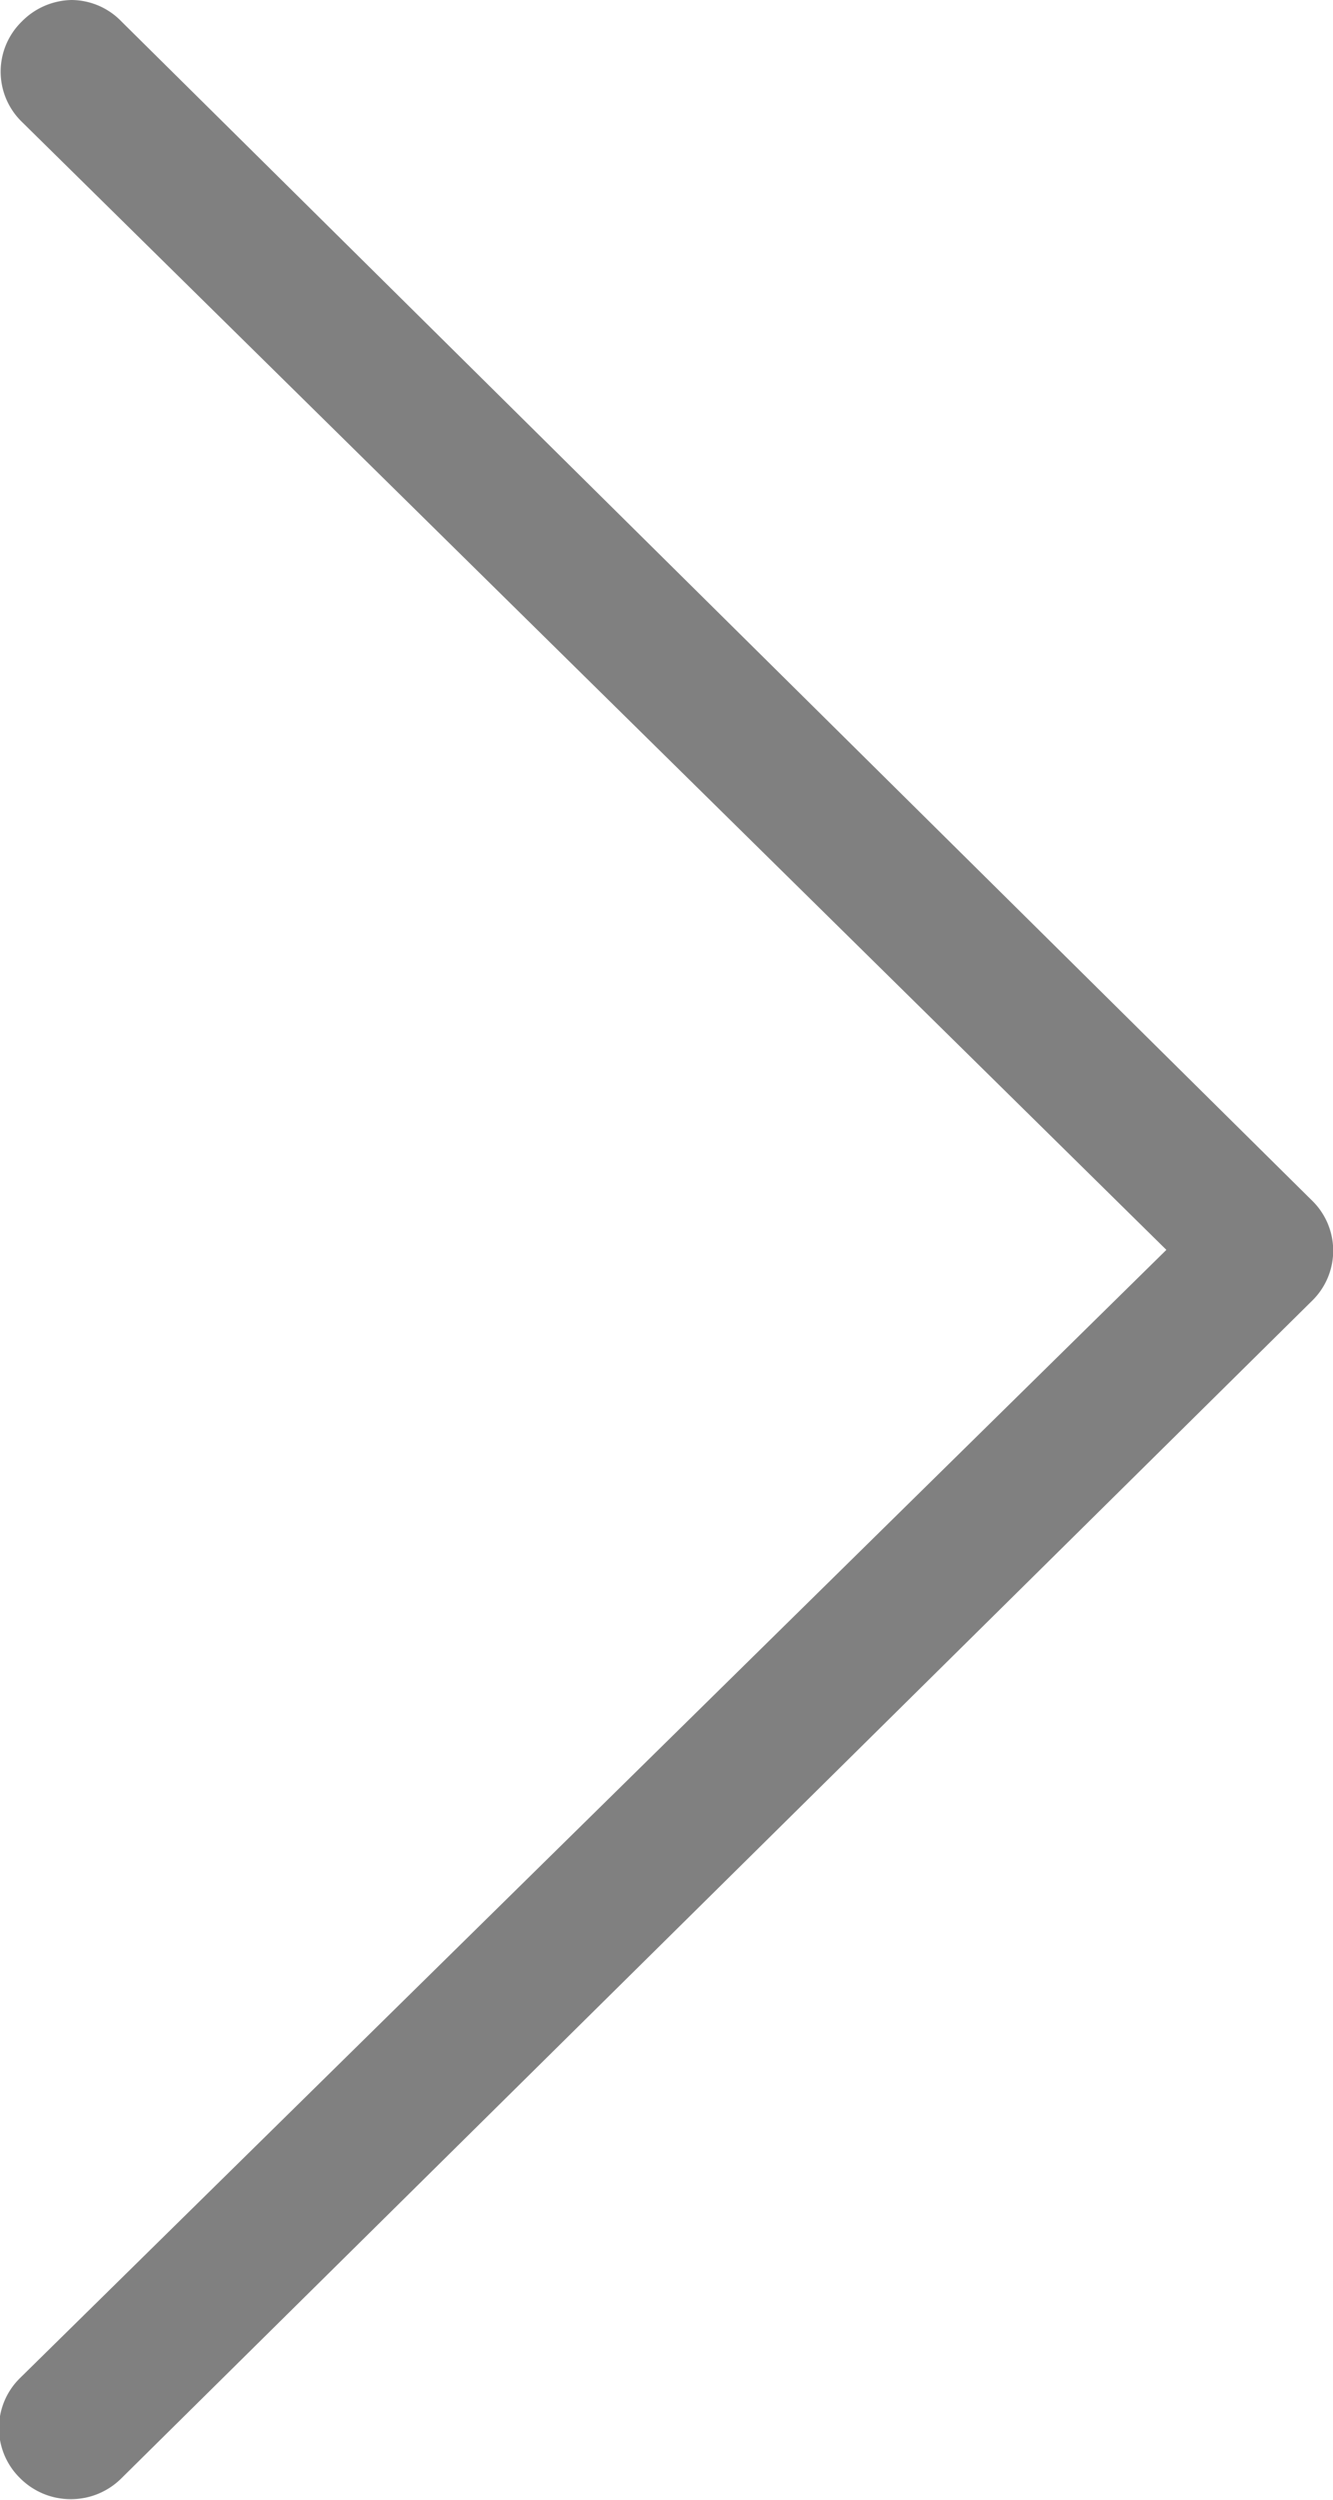 <svg xmlns="http://www.w3.org/2000/svg" viewBox="0 0 8 15"><defs><style>.cls-1{fill:gray;}</style></defs><title>li0003</title><g id="레이어_2" data-name="레이어 2"><g id="Layer_1" data-name="Layer 1"><path class="cls-1" d="M7.88,7.8.73,14.87a.43.43,0,0,1-.61,0,.42.42,0,0,1,0-.6L7,7.5.13.73a.42.42,0,0,1,0-.6A.43.43,0,0,1,.43,0a.42.42,0,0,1,.3.13L7.87,7.2A.42.42,0,0,1,7.88,7.8Z"/></g></g></svg>
